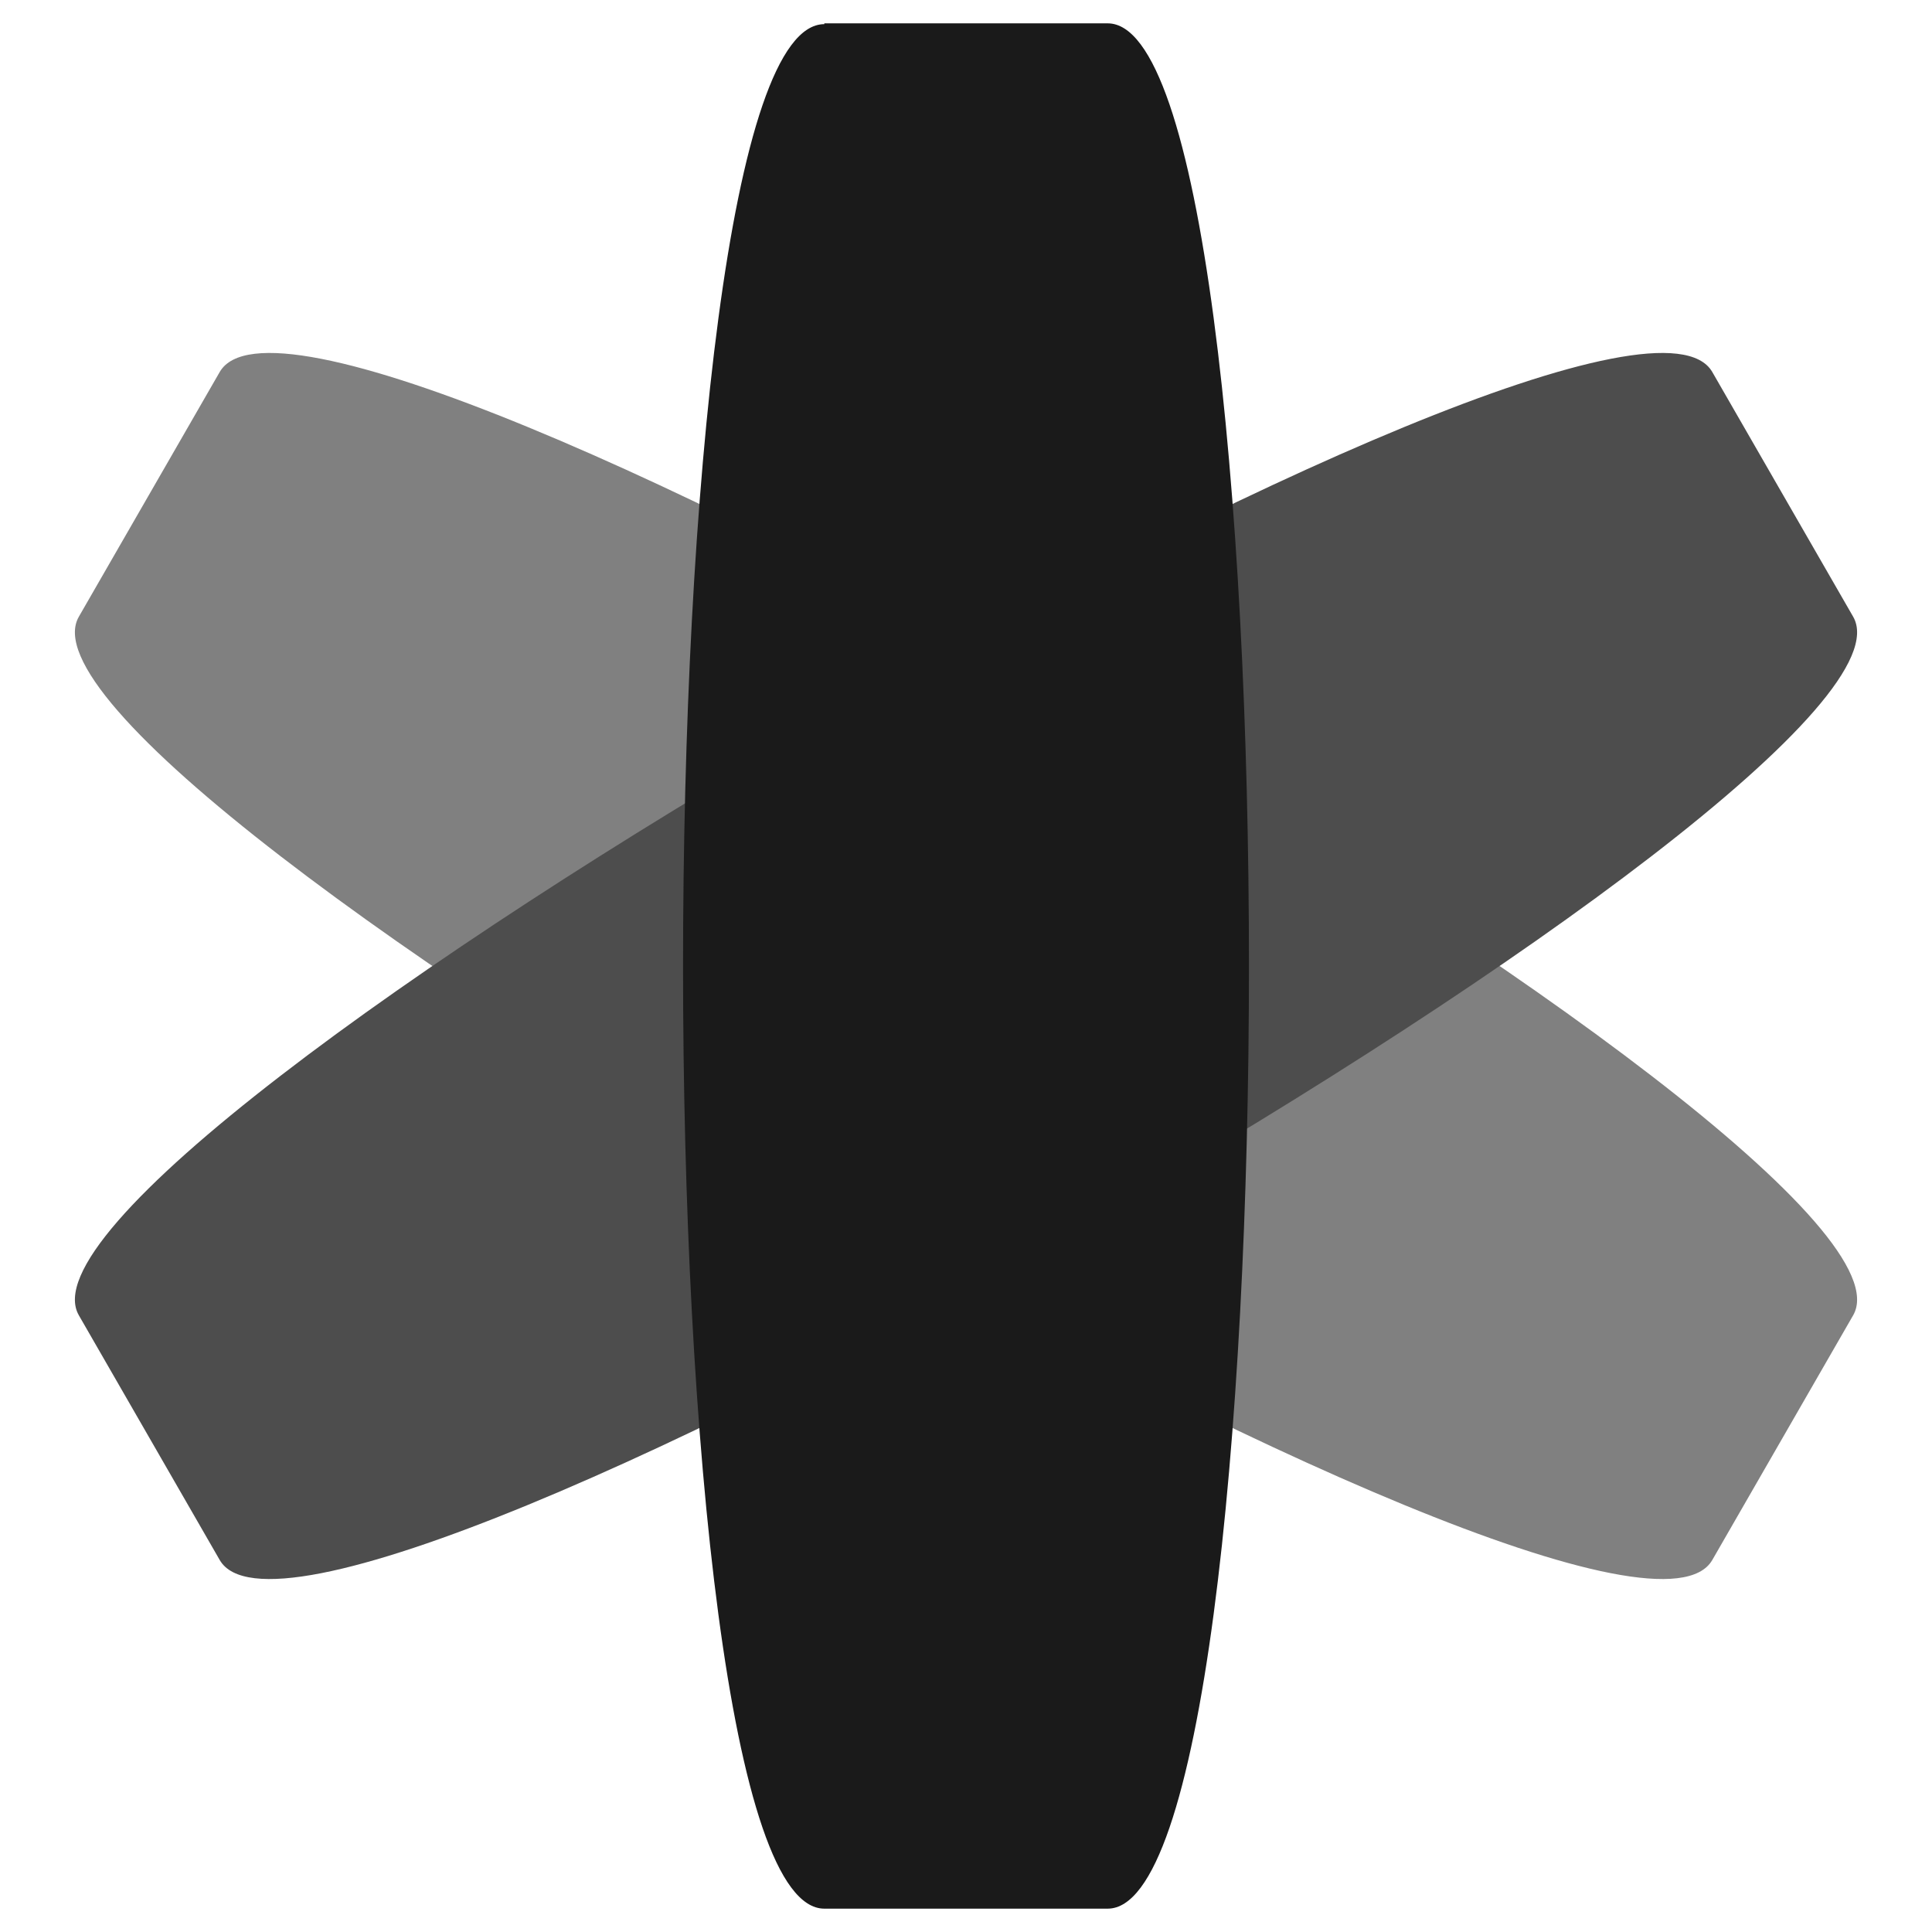 <?xml version="1.0" encoding="UTF-8" standalone="no"?>
<svg
   xmlns:dc="http://purl.org/dc/elements/1.1/"
   xmlns:cc="http://creativecommons.org/ns#"
   xmlns:rdf="http://www.w3.org/1999/02/22-rdf-syntax-ns#"
   xmlns:svg="http://www.w3.org/2000/svg"
   xmlns="http://www.w3.org/2000/svg"
   xmlns:sodipodi="http://sodipodi.sourceforge.net/DTD/sodipodi-0.dtd"
   xmlns:inkscape="http://www.inkscape.org/namespaces/inkscape"
   width="24"
   height="24"
   version="1.1"
   id="svg15"
   sodipodi:docname="ring.svg"
   inkscape:version="0.92.4 (5da689c313, 2019-01-14)">
  <sodipodi:namedview
     pagecolor="#ffffff"
     bordercolor="#666666"
     borderopacity="1"
     objecttolerance="10"
     gridtolerance="10"
     guidetolerance="10"
     inkscape:pageopacity="0"
     inkscape:pageshadow="2"
     inkscape:window-width="1112"
     inkscape:window-height="480"
     id="namedview17"
     showgrid="false"
     inkscape:zoom="9.8333333"
     inkscape:cx="1.0677966"
     inkscape:cy="12"
     inkscape:window-x="0"
     inkscape:window-y="25"
     inkscape:window-maximized="0"
     inkscape:current-layer="svg15" />
  <defs
     id="defs7">
    <linearGradient
       id="a">
      <stop
         offset="0"
         id="stop2" />
      <stop
         offset="1"
         stop-opacity="0"
         id="stop4" />
    </linearGradient>
  </defs>
  <path
     d="M 2.73,4.62 0.98,7.66 C -0.2,9.7 20.09,21.41 21.27,19.38 l 1.75,-3.04 C 24.2,14.3 3.91,2.59 2.73,4.62"
     id="path9"
     inkscape:connector-curvature="0"
     style="color:#000000;fill:#808080" />
  <path
     d="m 21.27,4.62 1.75,3.04 C 24.2,9.7 3.91,21.41 2.73,19.38 L 0.98,16.34 C -0.2,14.3 20.09,2.59 21.27,4.62"
     id="path11"
     inkscape:connector-curvature="0"
     style="color:#000000;fill:#4d4d4d" />
  <path
     d="m 10.24,0.29 h 3.52 c 2.34,0 2.34,23.42 0,23.42 H 10.24 C 7.9,23.71 7.9,0.3 10.24,0.3"
     id="path13"
     inkscape:connector-curvature="0"
     style="color:#000000;fill:#1a1a1a" />
</svg>
